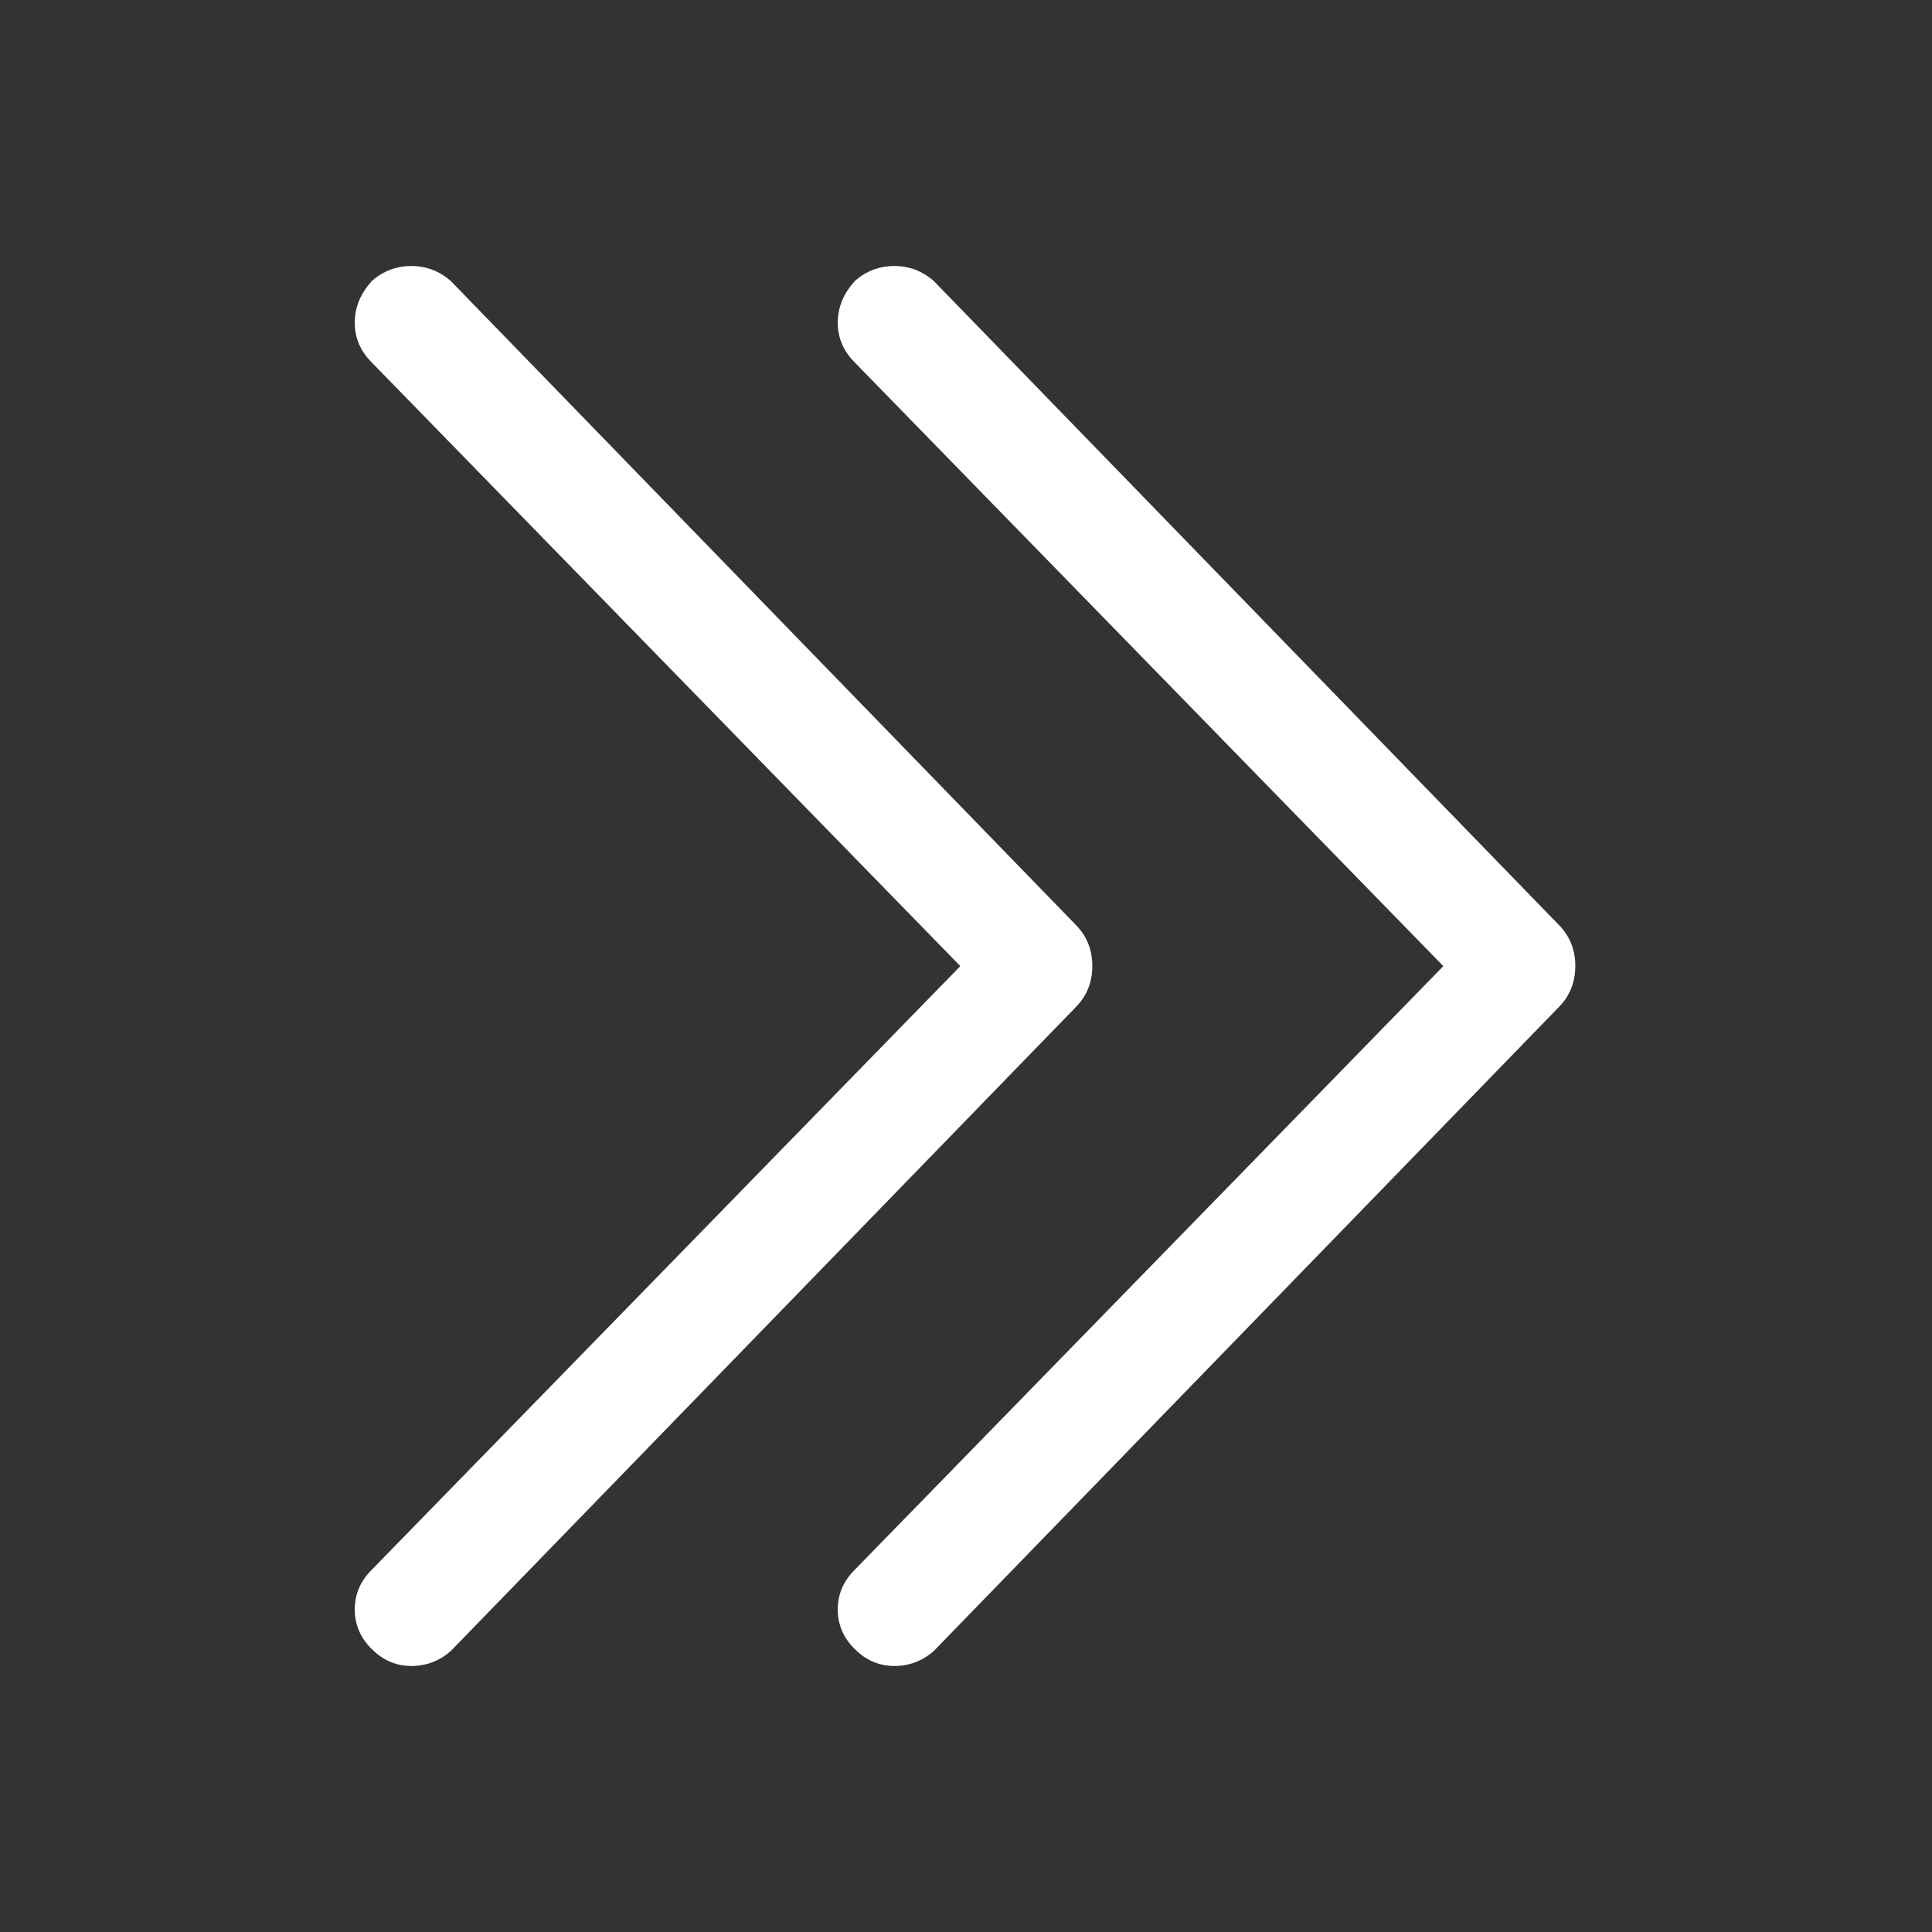 <svg width="16" height="16" viewBox="0 0 16 16" fill="none" xmlns="http://www.w3.org/2000/svg">
<rect x="0" y="0" width="16" height="16" fill="#333333" stroke="none"/>
<g id="&#240;&#159;&#167;&#172;d.chevron-right">
<path id="shape" d="M7.078 2.328C7.172 2.245 7.281 2.203 7.406 2.203C7.531 2.203 7.64 2.245 7.734 2.328L12.906 7.656C13 7.75 13.046 7.864 13.046 8C13.046 8.136 13 8.25 12.906 8.344L7.734 13.672C7.64 13.755 7.531 13.797 7.406 13.797C7.281 13.797 7.172 13.75 7.078 13.656C6.984 13.563 6.938 13.454 6.938 13.329C6.938 13.204 6.984 13.094 7.078 13.001L11.953 8.001L7.078 3.001C6.984 2.907 6.938 2.797 6.938 2.672C6.938 2.547 6.984 2.433 7.078 2.329V2.328ZM3.078 2.328C3.172 2.245 3.281 2.203 3.406 2.203C3.531 2.203 3.64 2.245 3.734 2.328L8.906 7.656C9 7.75 9.046 7.864 9.046 8C9.046 8.136 9 8.25 8.906 8.344L3.734 13.672C3.64 13.755 3.531 13.797 3.406 13.797C3.281 13.797 3.172 13.75 3.078 13.656C2.984 13.563 2.938 13.454 2.938 13.329C2.938 13.204 2.984 13.094 3.078 13.001L7.953 8.001L3.078 3.001C2.984 2.907 2.938 2.797 2.938 2.672C2.938 2.547 2.984 2.433 3.078 2.329V2.328Z" fill="white"/>
</g>
</svg>
